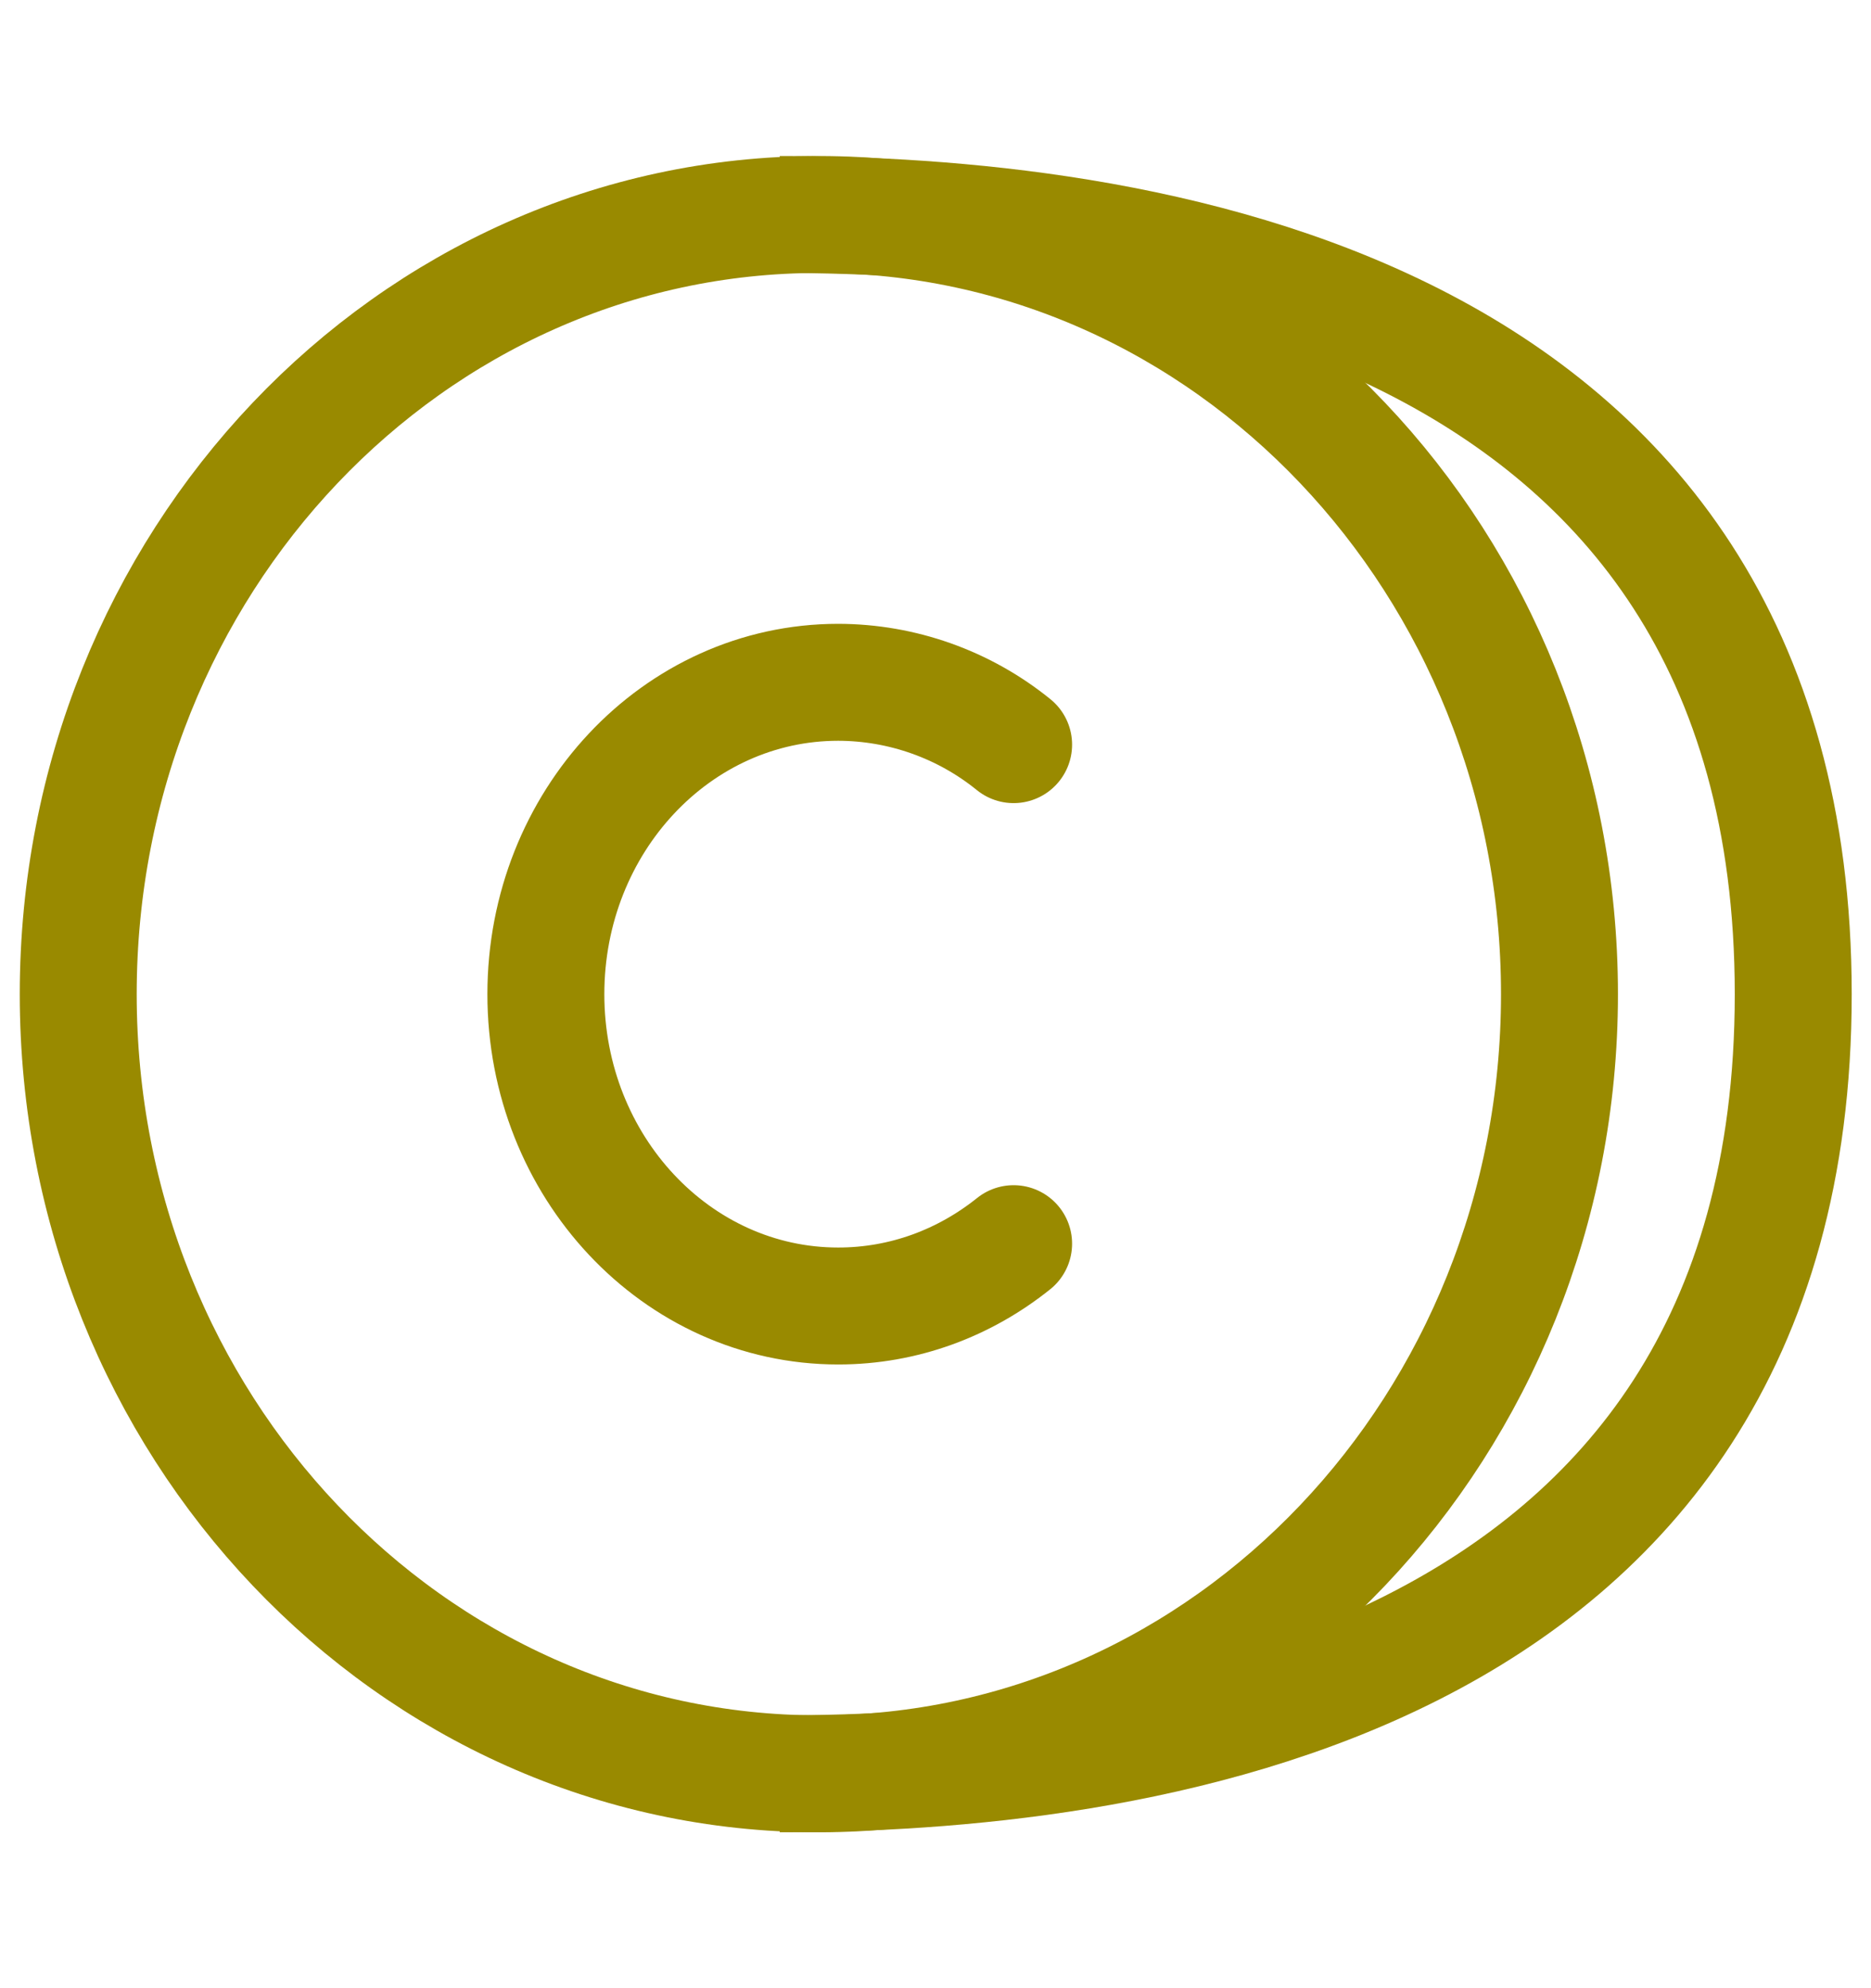 <svg width="16" height="17" viewBox="0 0 16 17" fill="none" xmlns="http://www.w3.org/2000/svg">
<path d="M7.003 15.167C3.505 15.167 0.669 12.182 0.669 8.501C0.669 4.819 3.505 1.834 7.003 1.834C10.5 1.834 13.336 4.819 13.336 8.501C13.336 12.182 10.5 15.167 7.003 15.167Z" stroke="#998A00" stroke-linecap="round" stroke-linejoin="round"/>
<path d="M8.668 6.367C8.244 6.023 7.714 5.835 7.168 5.834C5.787 5.834 4.668 7.027 4.668 8.501C4.668 9.974 5.787 11.167 7.168 11.167C7.731 11.167 8.25 10.969 8.668 10.634" stroke="#998A00" stroke-linecap="round" stroke-linejoin="round"/>
<path d="M6.668 1.834C9.557 1.834 15.335 2.501 15.335 8.501C15.335 14.501 9.557 15.167 6.668 15.167" stroke="#998A00"/>
</svg>
